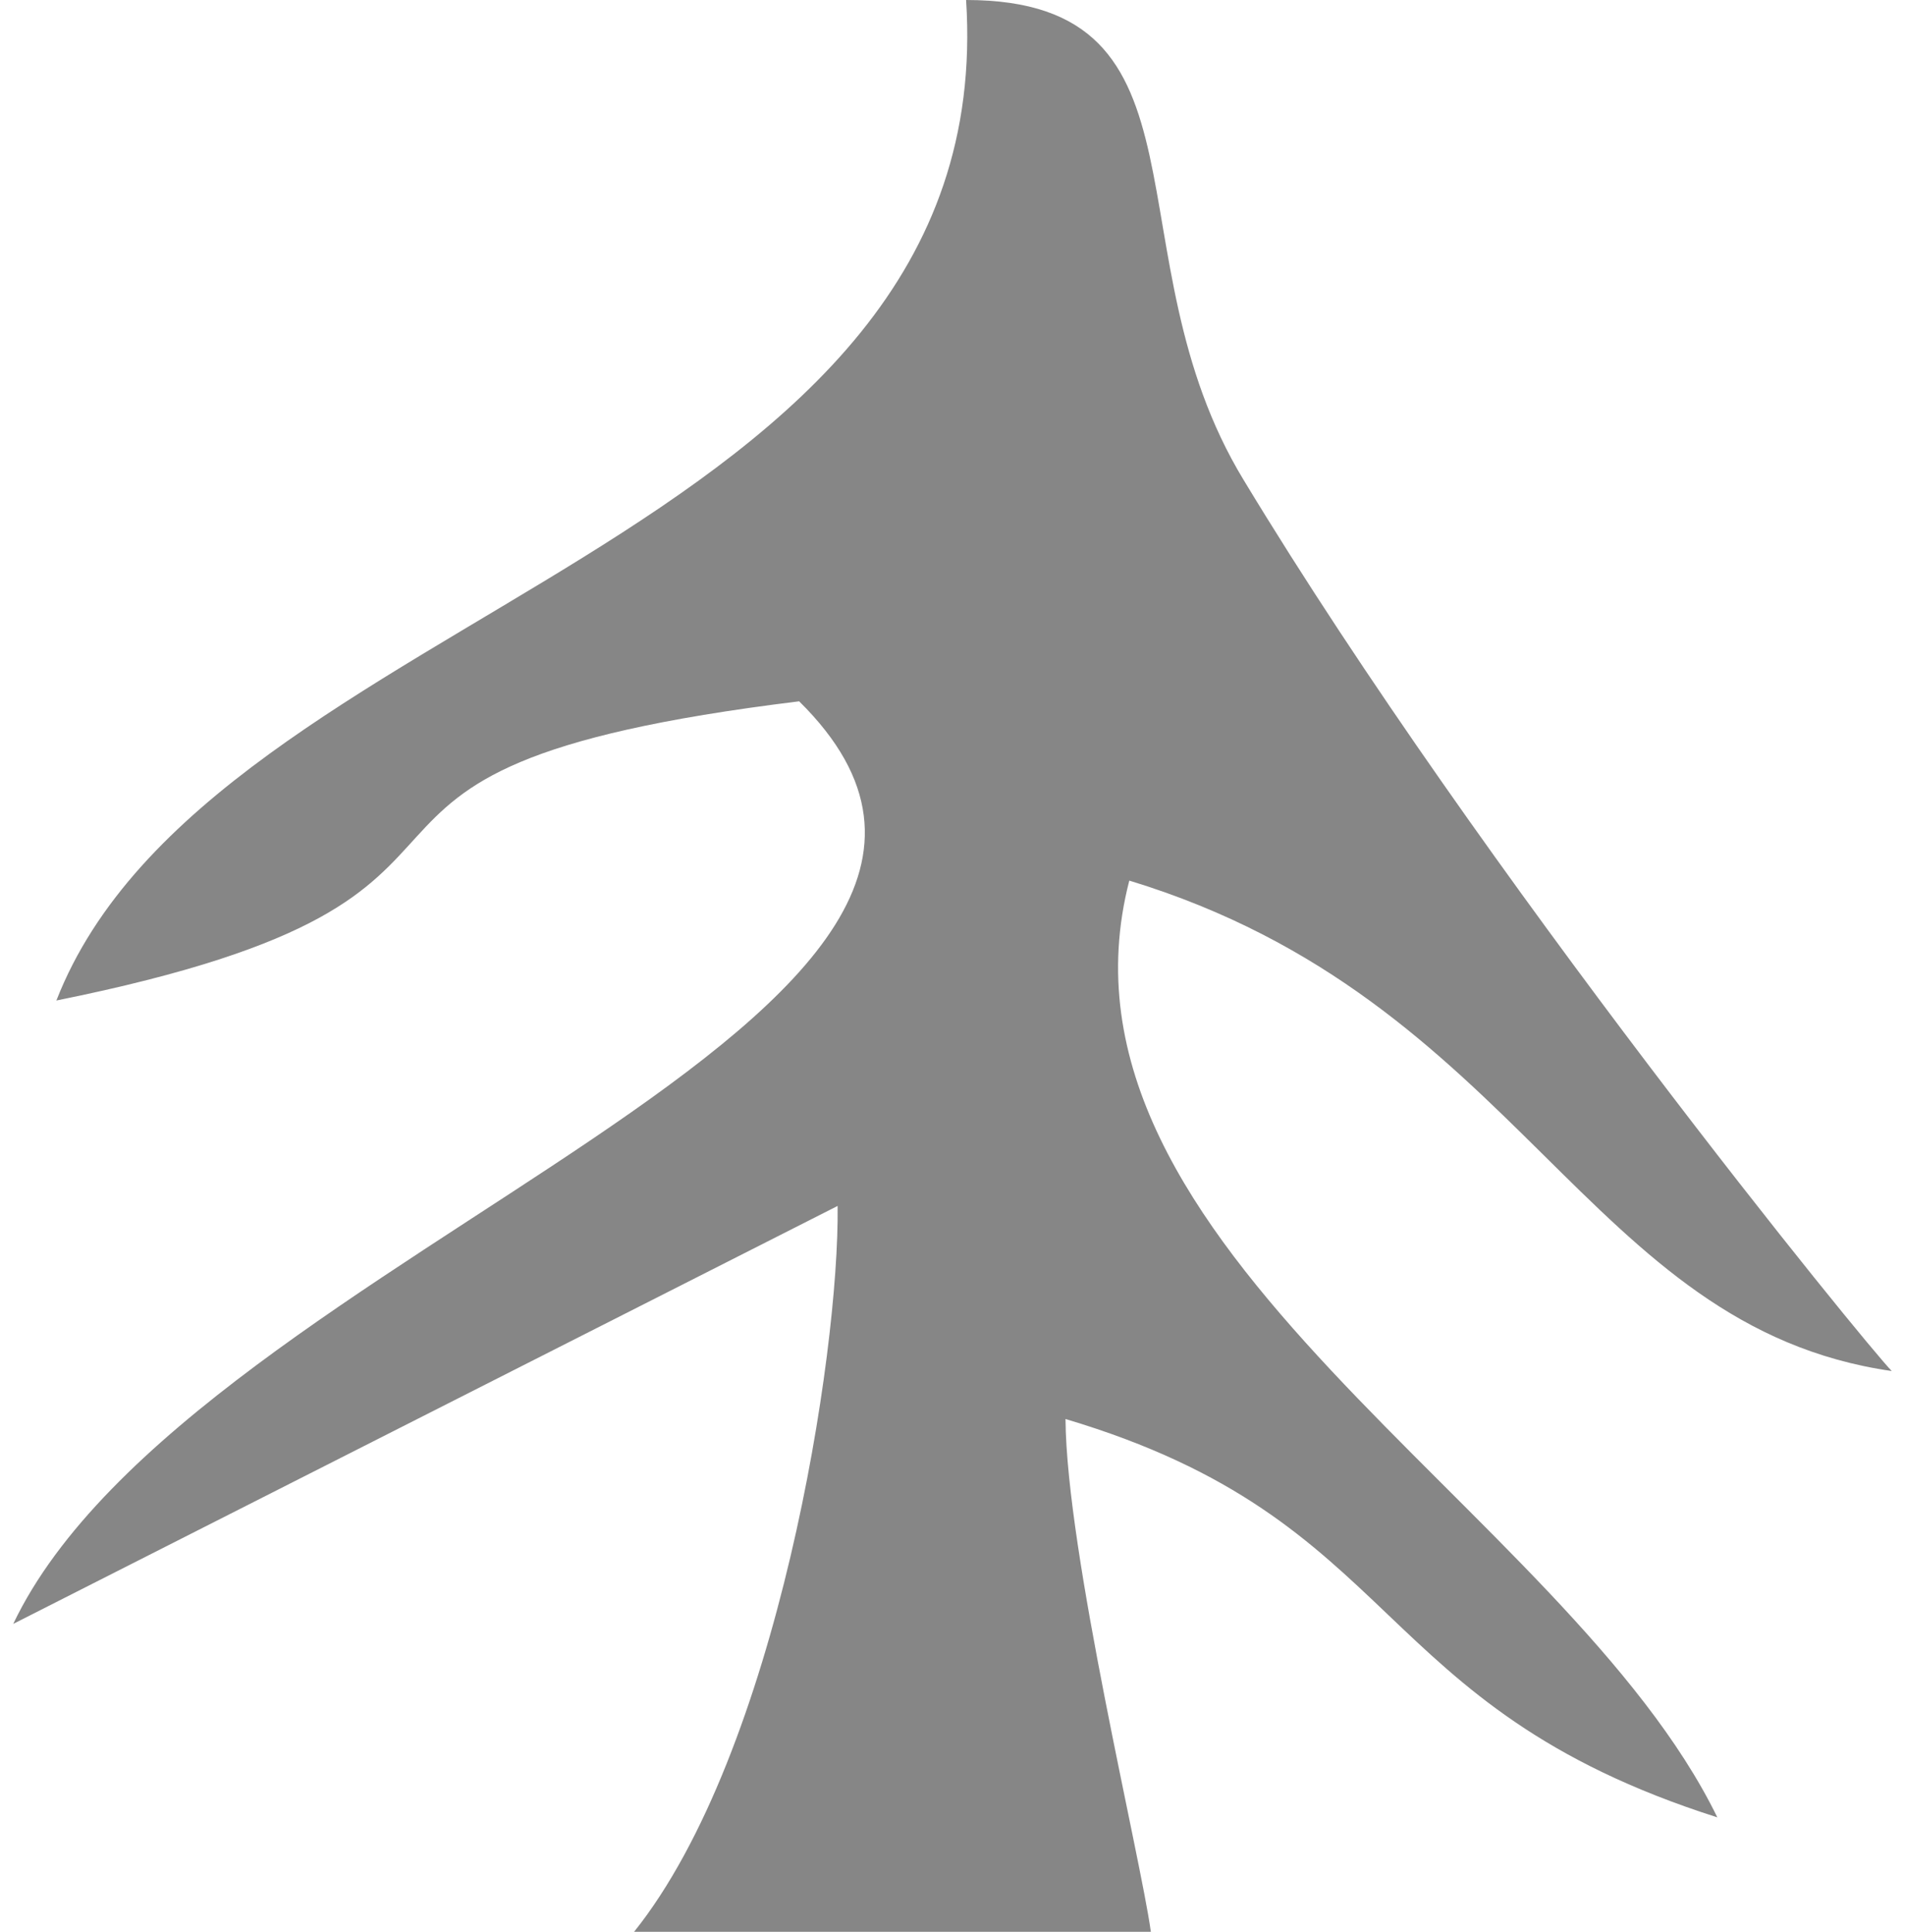 <svg width="72" height="73" viewBox="0 0 72 73" fill="none" xmlns="http://www.w3.org/2000/svg">
<path fill-rule="evenodd" clip-rule="evenodd" d="M36.514 0C37.861 20.757 7.979 22.837 2.131 37.808C22.371 33.73 8.865 29.118 30.204 26.502C42.185 38.322 7.27 47.177 0.5 61.365L31.658 45.571C31.729 51.151 29.389 66.225 23.966 73H43.497C43.107 70.158 40.307 58.668 40.271 53.623C53.139 57.453 51.65 64.454 64.907 68.676C59.2 56.979 39.102 47.136 42.682 33.277C57.498 37.787 59.909 50.142 71.5 51.81C70.578 50.884 56.045 33.092 47.006 18.142C41.831 9.637 46.191 0 36.514 0Z" fill="#868686"/>
</svg>
